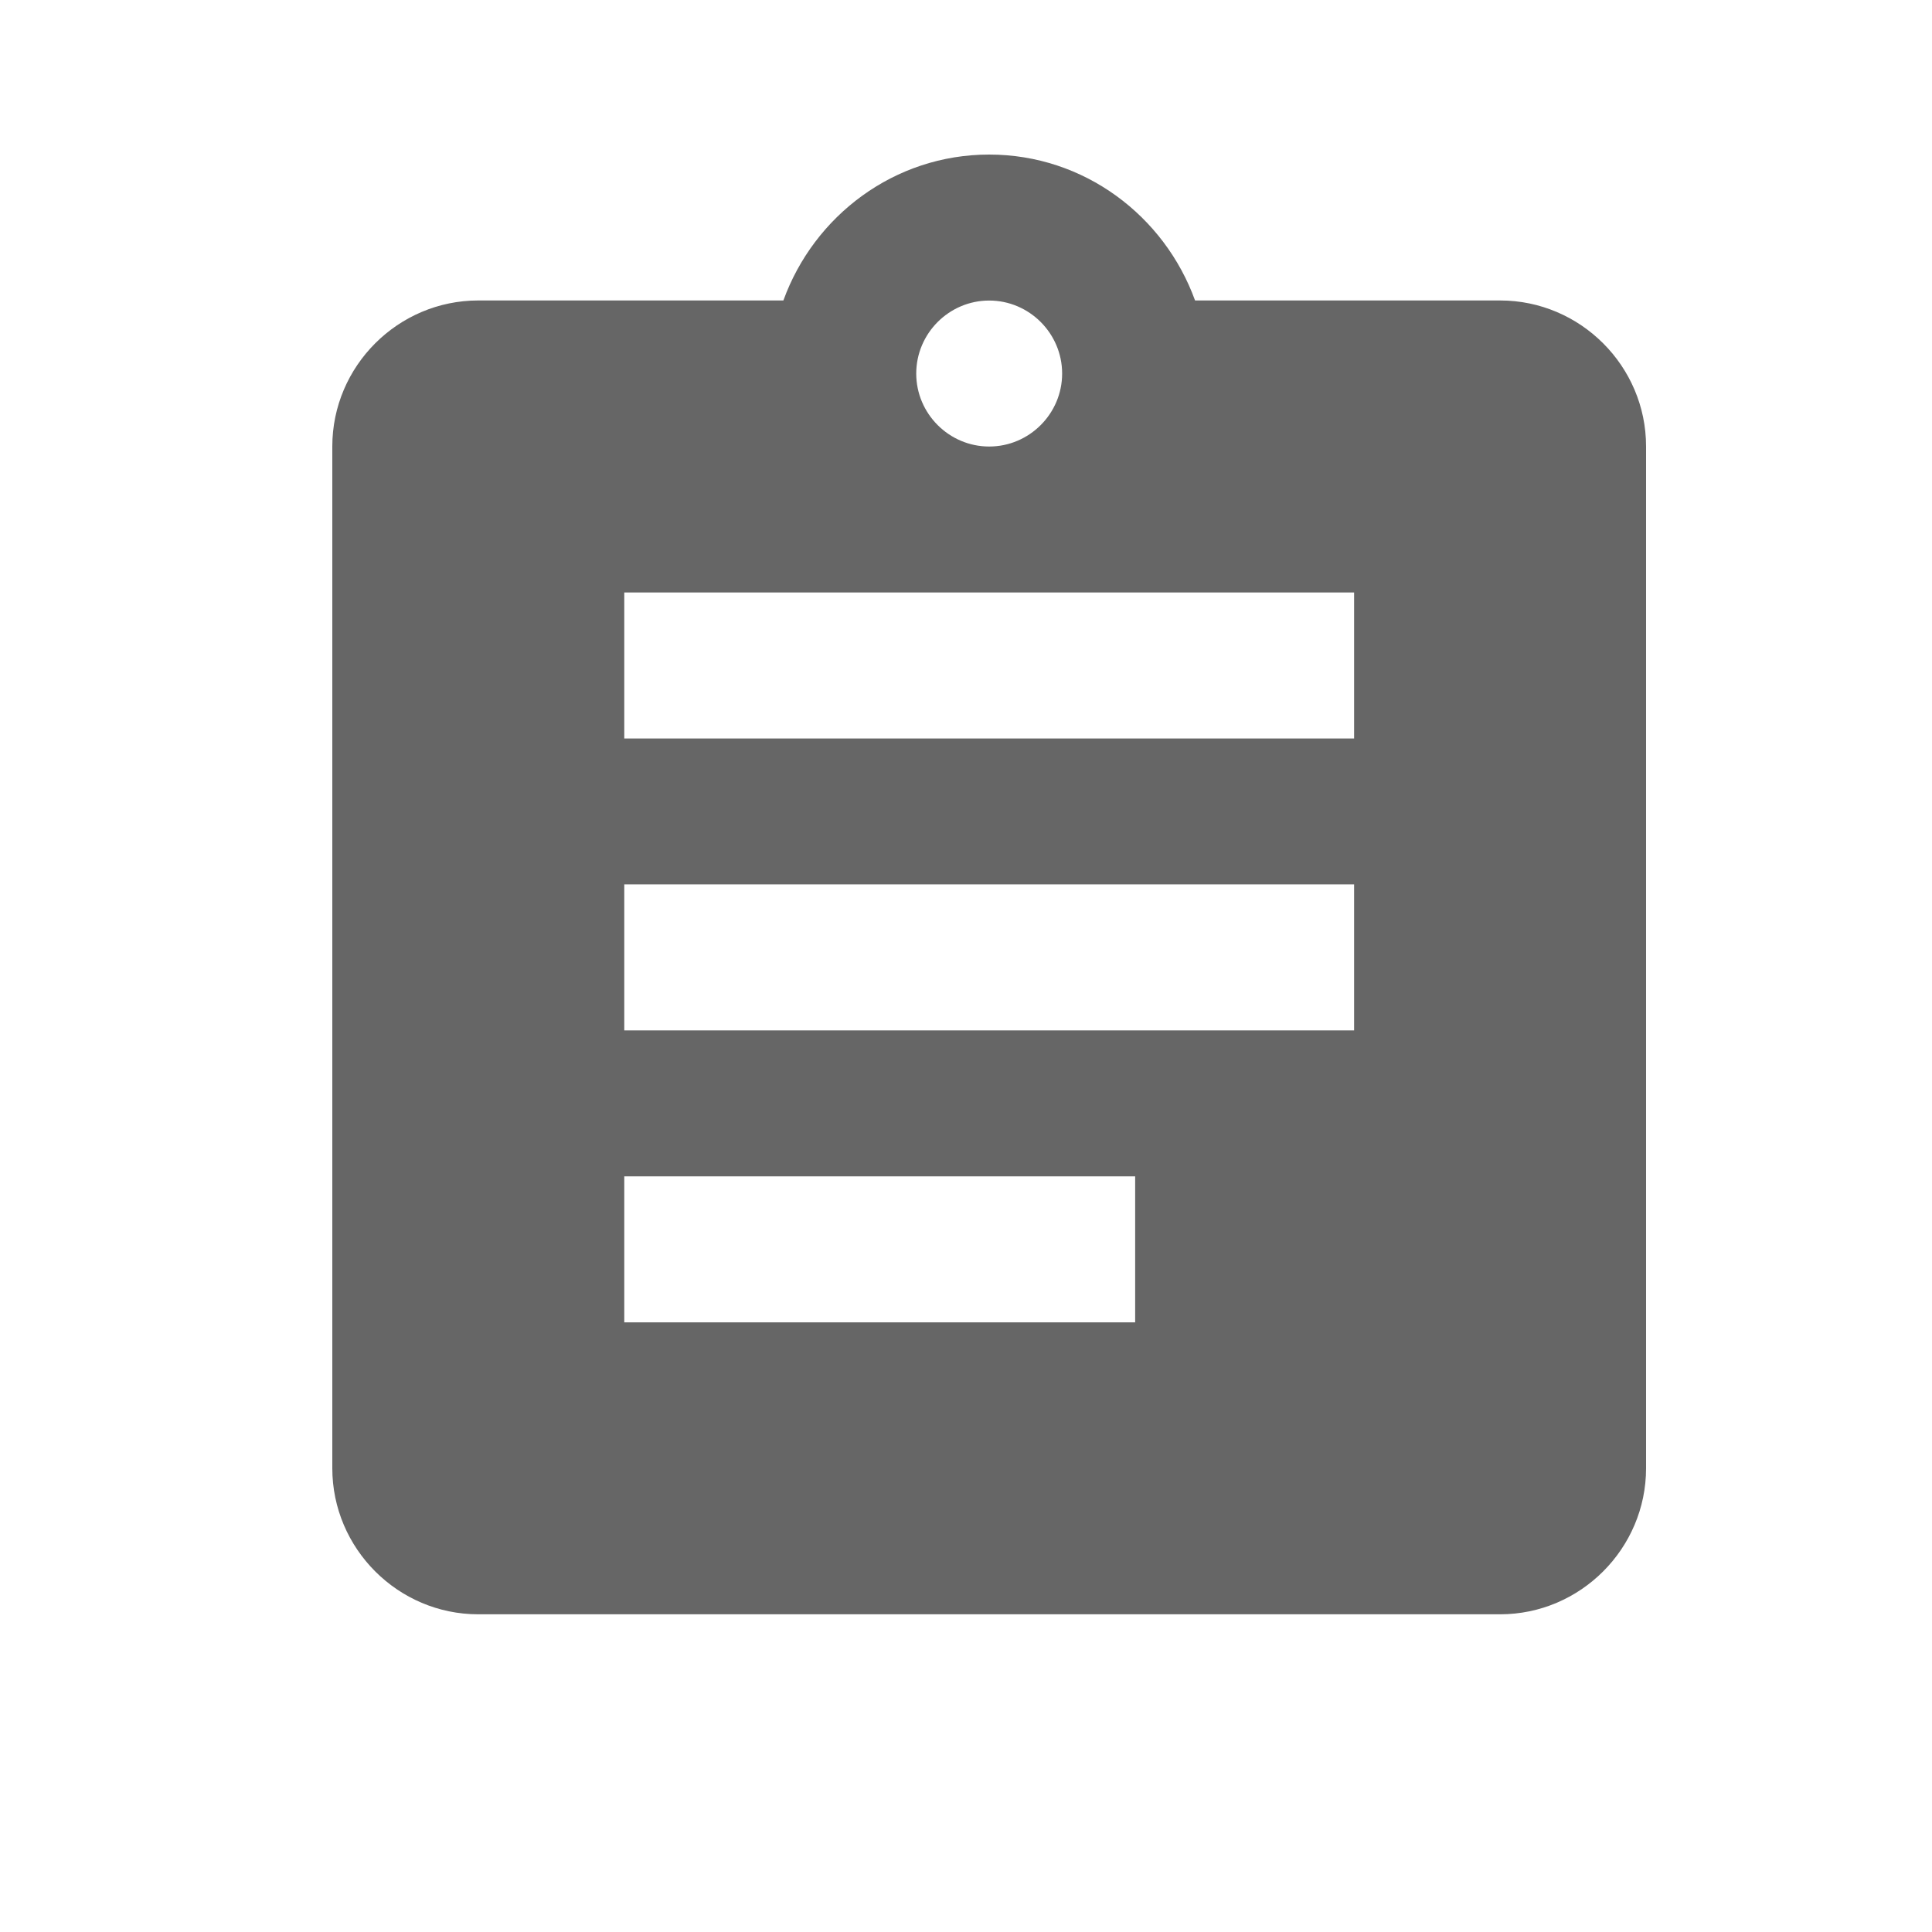 <?xml version="1.0" encoding="UTF-8"?>
<svg width="25px" height="25px" viewBox="0 0 25 25" version="1.1" xmlns="http://www.w3.org/2000/svg" xmlns:xlink="http://www.w3.org/1999/xlink">
    <!-- Generator: Sketch 49.2 (51160) - http://www.bohemiancoding.com/sketch -->
    <title>wddd@3x</title>
    <desc>Created with Sketch.</desc>
    <defs></defs>
    <g id="v1.5.0" stroke="none" stroke-width="1" fill="none" fill-rule="evenodd">
        <g id="企业端-管理员" transform="translate(-21, -450)" fill="#666666" fill-rule="nonzero">
            <g id="Group-6" transform="translate(10, 388)">
                <g id="Group-4" transform="translate(11, 62)">
                    <g id="Group-3">
                        <g id="Group-2-Copy">
                            <path d="M19.411,3.888 L15.464,3.888 C15.067,2.793 14.028,2 12.8,2 C11.572,2 10.533,2.793 10.137,3.888 L6.189,3.888 C5.15,3.888 4.3,4.738 4.3,5.777 L4.3,18.999 C4.3,20.038 5.15,20.889 6.189,20.889 L19.411,20.889 C20.45,20.889 21.3,20.038 21.3,18.999 L21.3,5.777 C21.3,4.738 20.45,3.888 19.411,3.888 Z M12.8,3.889 C13.319,3.889 13.744,4.314 13.744,4.834 C13.744,5.353 13.319,5.778 12.8,5.778 C12.281,5.778 11.856,5.353 11.856,4.834 C11.856,4.314 12.281,3.889 12.8,3.889 Z M14.689,17.111 L8.078,17.111 L8.078,15.222 L14.689,15.222 L14.689,17.111 Z M17.522,13.333 L8.078,13.333 L8.078,11.444 L17.522,11.444 L17.522,13.333 L17.522,13.333 Z M17.522,9.556 L8.078,9.556 L8.078,7.667 L17.522,7.667 L17.522,9.556 L17.522,9.556 Z" id="Shape"></path>
                        </g>
                    </g>
                </g>
            </g>
        </g>
    </g>
</svg>